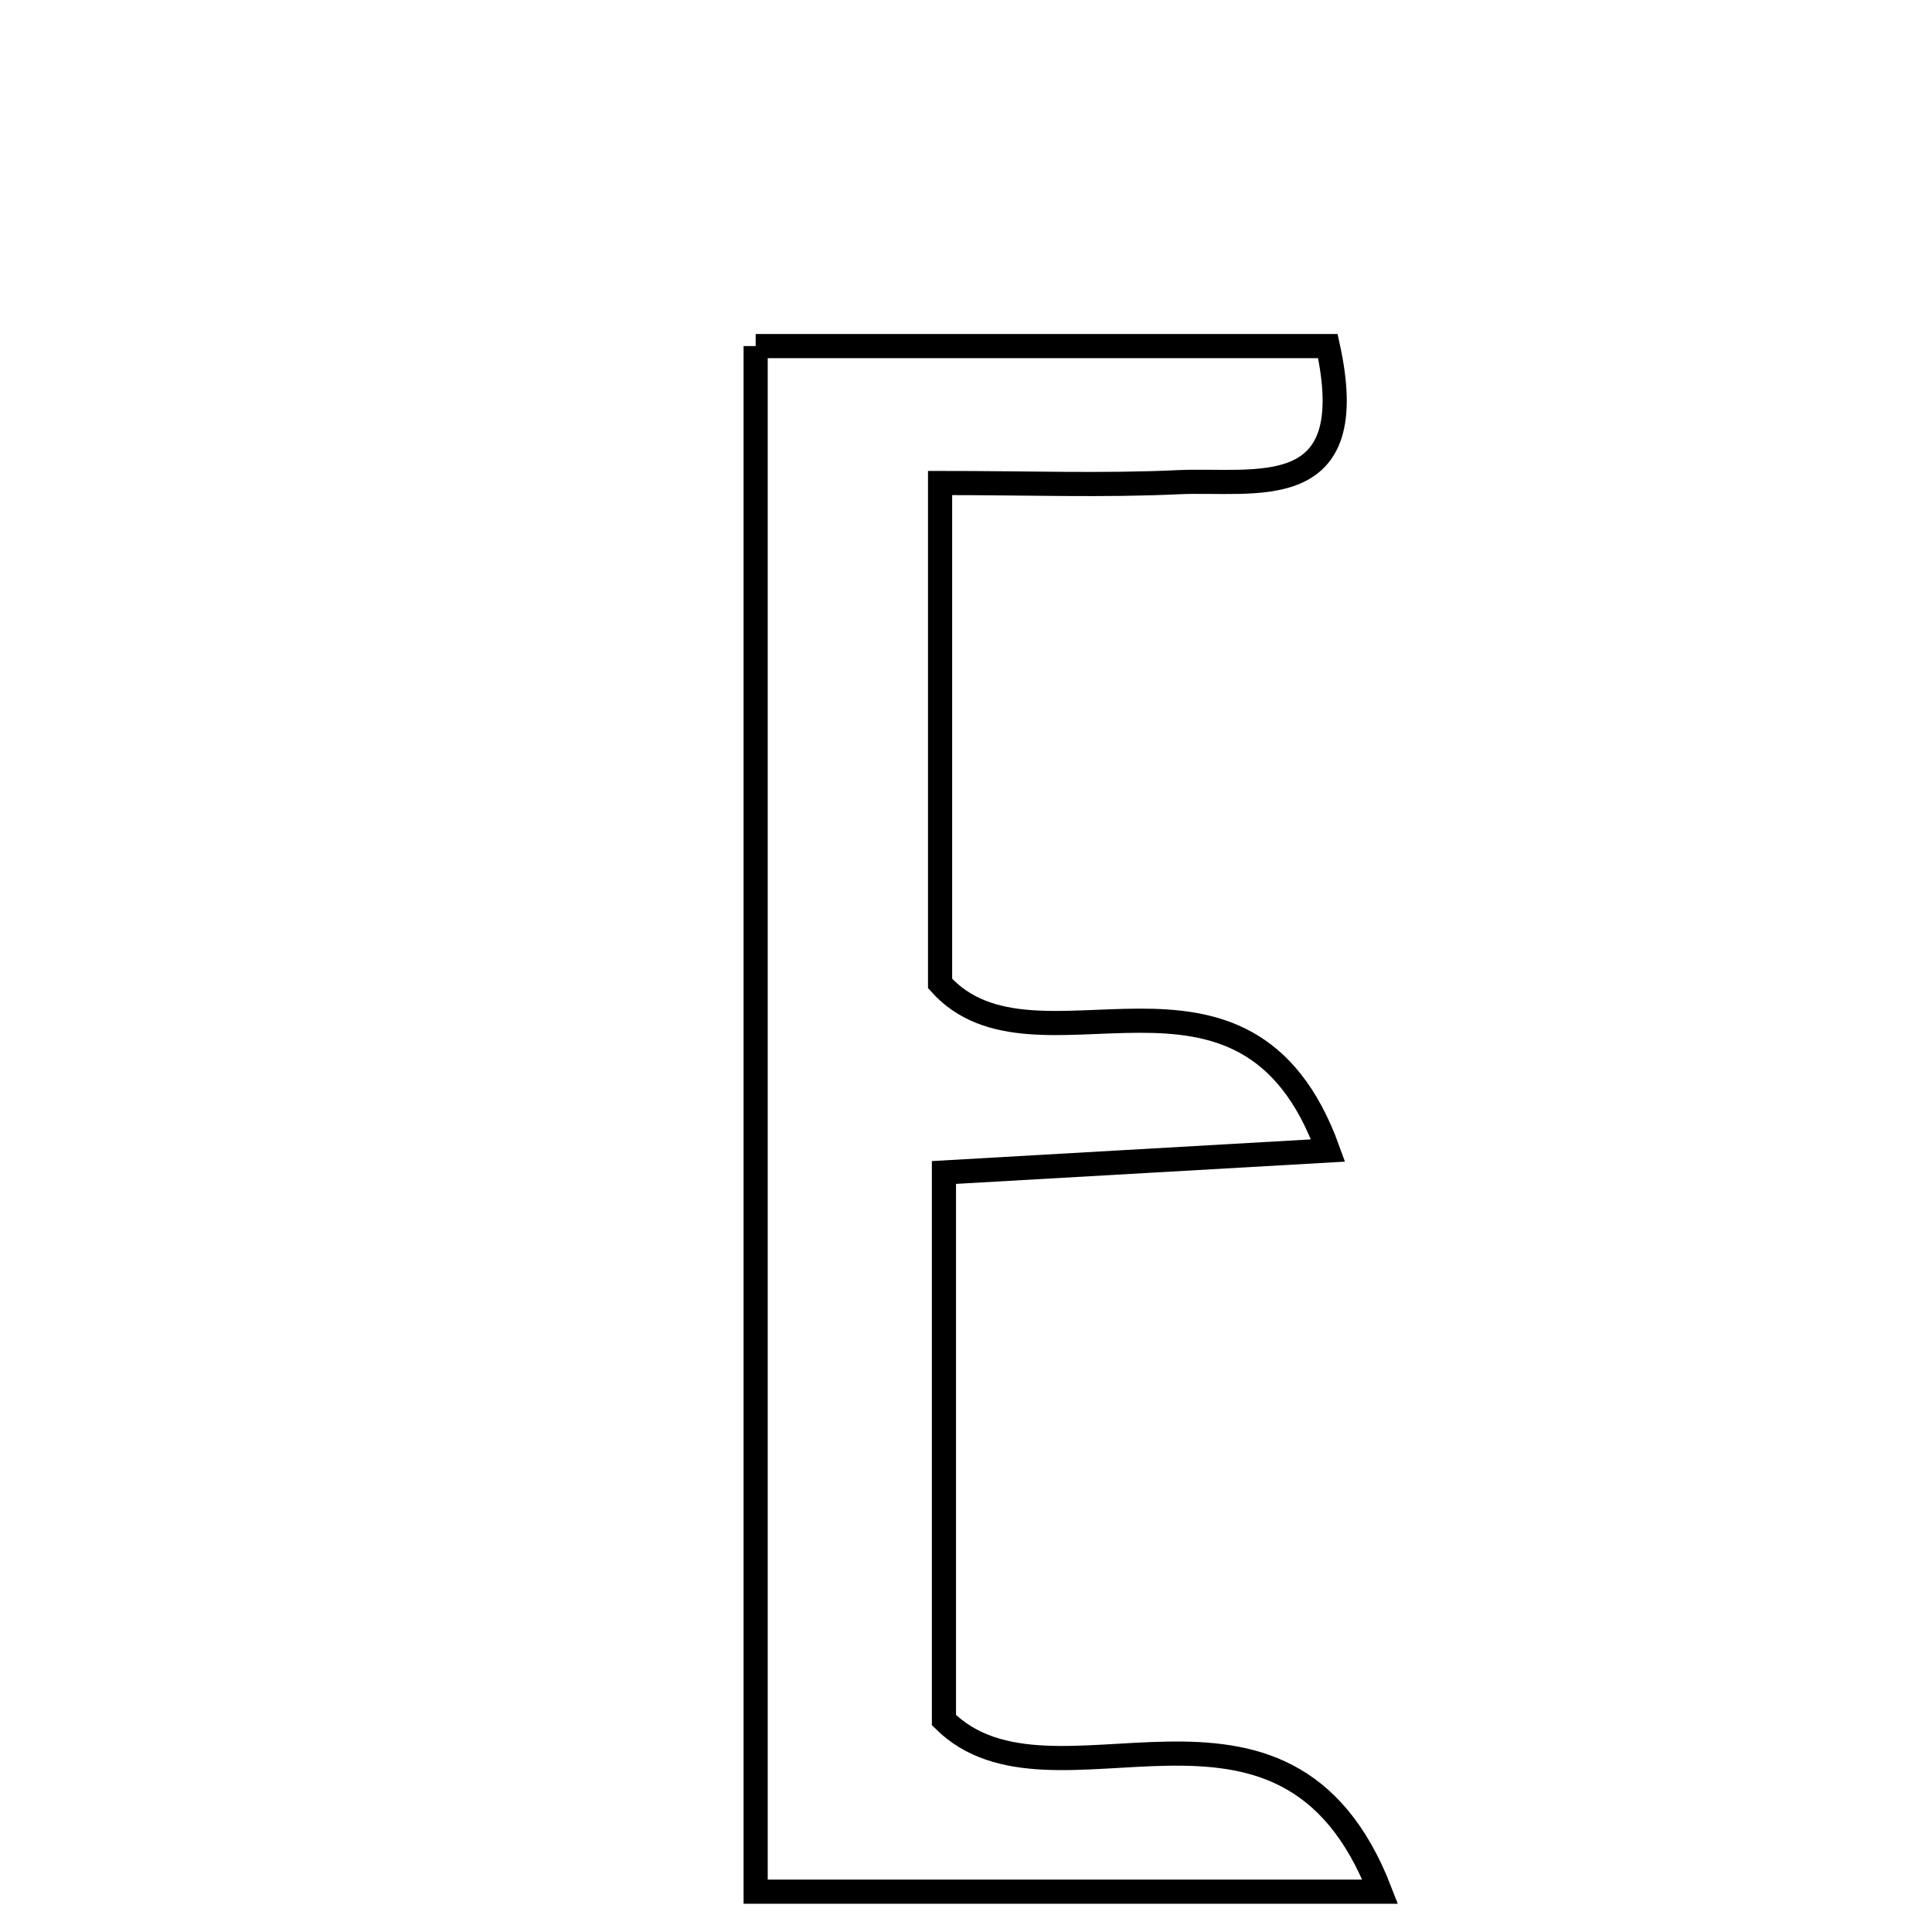 <svg xmlns="http://www.w3.org/2000/svg" viewBox="0.0 0.0 24.0 24.0" height="200px" width="200px"><path fill="none" stroke="black" stroke-width=".3" stroke-opacity="1.0"  filling="0" d="M9.387 4.299 C11.831 4.299 14.156 4.299 16.495 4.299 C16.931 6.28 15.598 5.945 14.636 5.99 C13.708 6.034 12.777 6 11.678 6 C11.678 8.263 11.678 10.236 11.678 12.217 C12.859 13.536 15.47 11.44 16.498 14.292 C14.736 14.393 13.34 14.472 11.726 14.565 C11.726 16.823 11.726 19.066 11.726 21.368 C13.075 22.706 15.959 20.431 17.145 23.499 C14.393 23.499 12.036 23.499 9.387 23.499 C9.387 17.005 9.387 10.733 9.387 4.299"></path></svg>